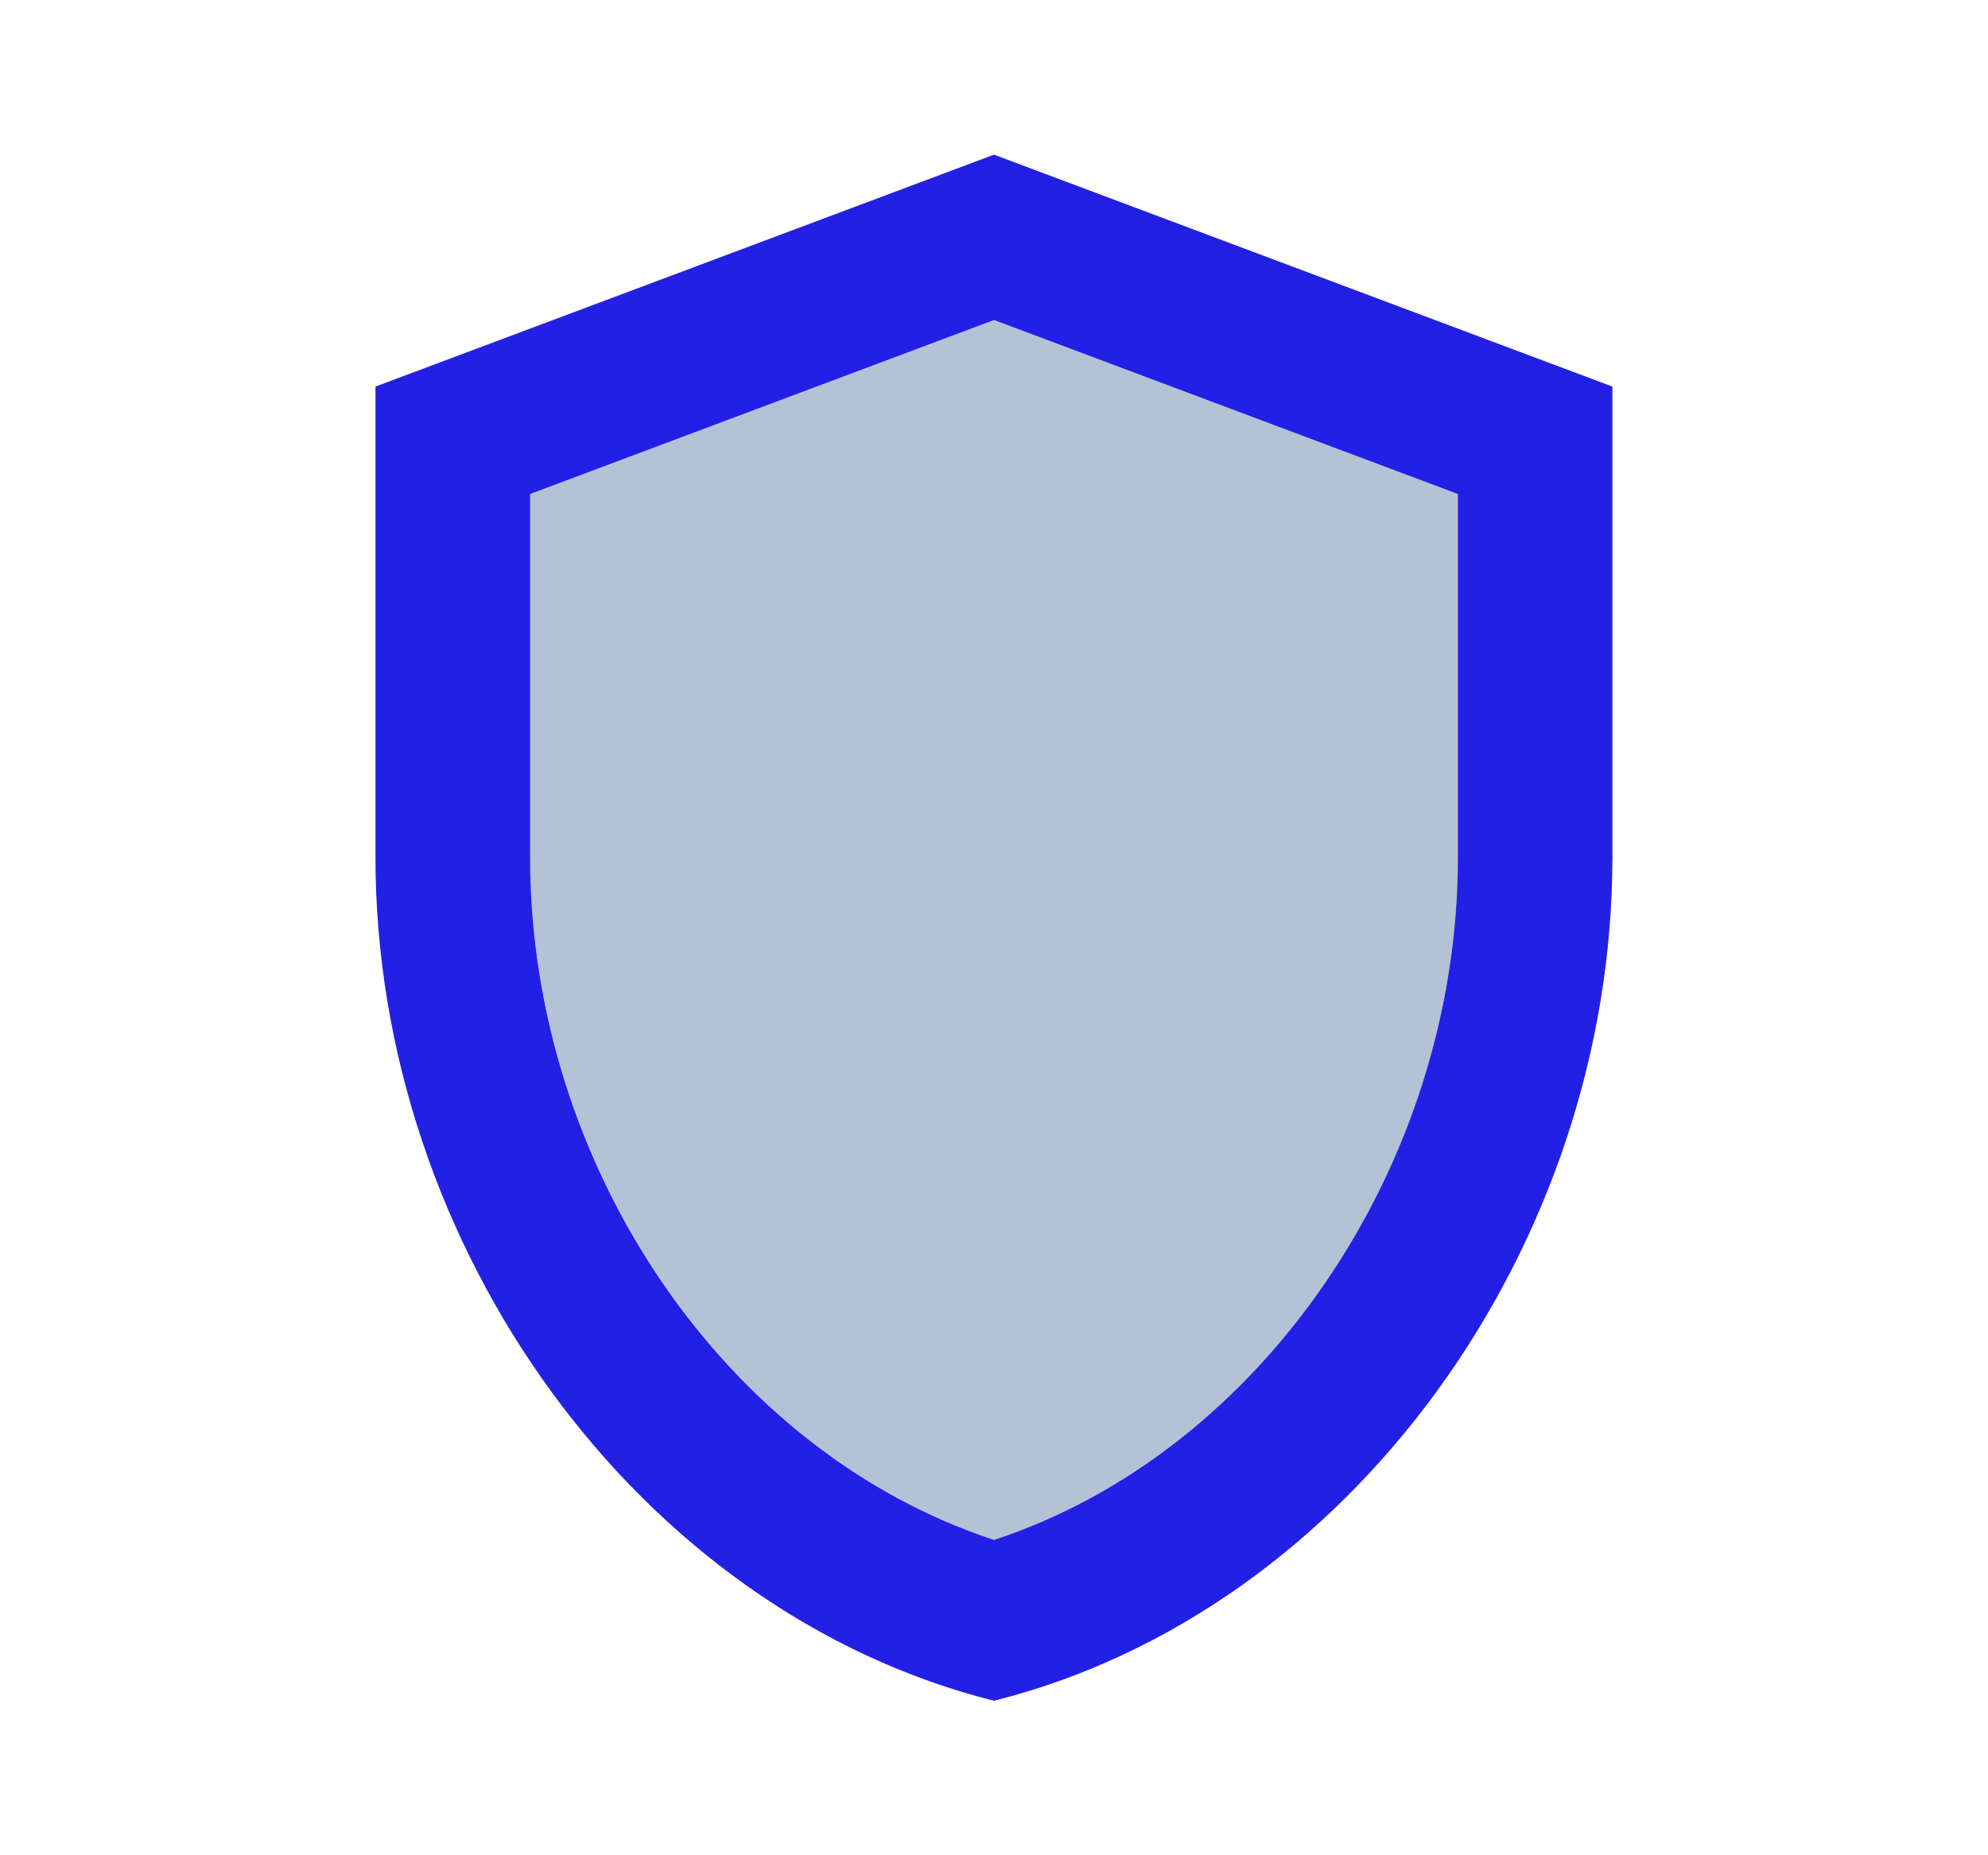 <svg width="15" height="14" viewBox="0 0 15 14" fill="none" xmlns="http://www.w3.org/2000/svg">
<path opacity="0.3" d="M4 3.728V6.469C4 8.803 5.487 10.961 7.5 11.62C9.512 10.961 11 8.808 11 6.469V3.728L7.5 2.415L4 3.728Z" fill="#083373"/>
<path d="M7.5 1.167L2.833 2.917V6.469C2.833 9.415 4.822 12.163 7.5 12.834C10.177 12.163 12.166 9.415 12.166 6.469V2.917L7.5 1.167ZM11 6.469C11 8.803 9.512 10.961 7.5 11.62C5.487 10.961 4 8.809 4 6.469V3.728L7.5 2.415L11 3.728V6.469Z" fill="#2320E6"/>
</svg>
